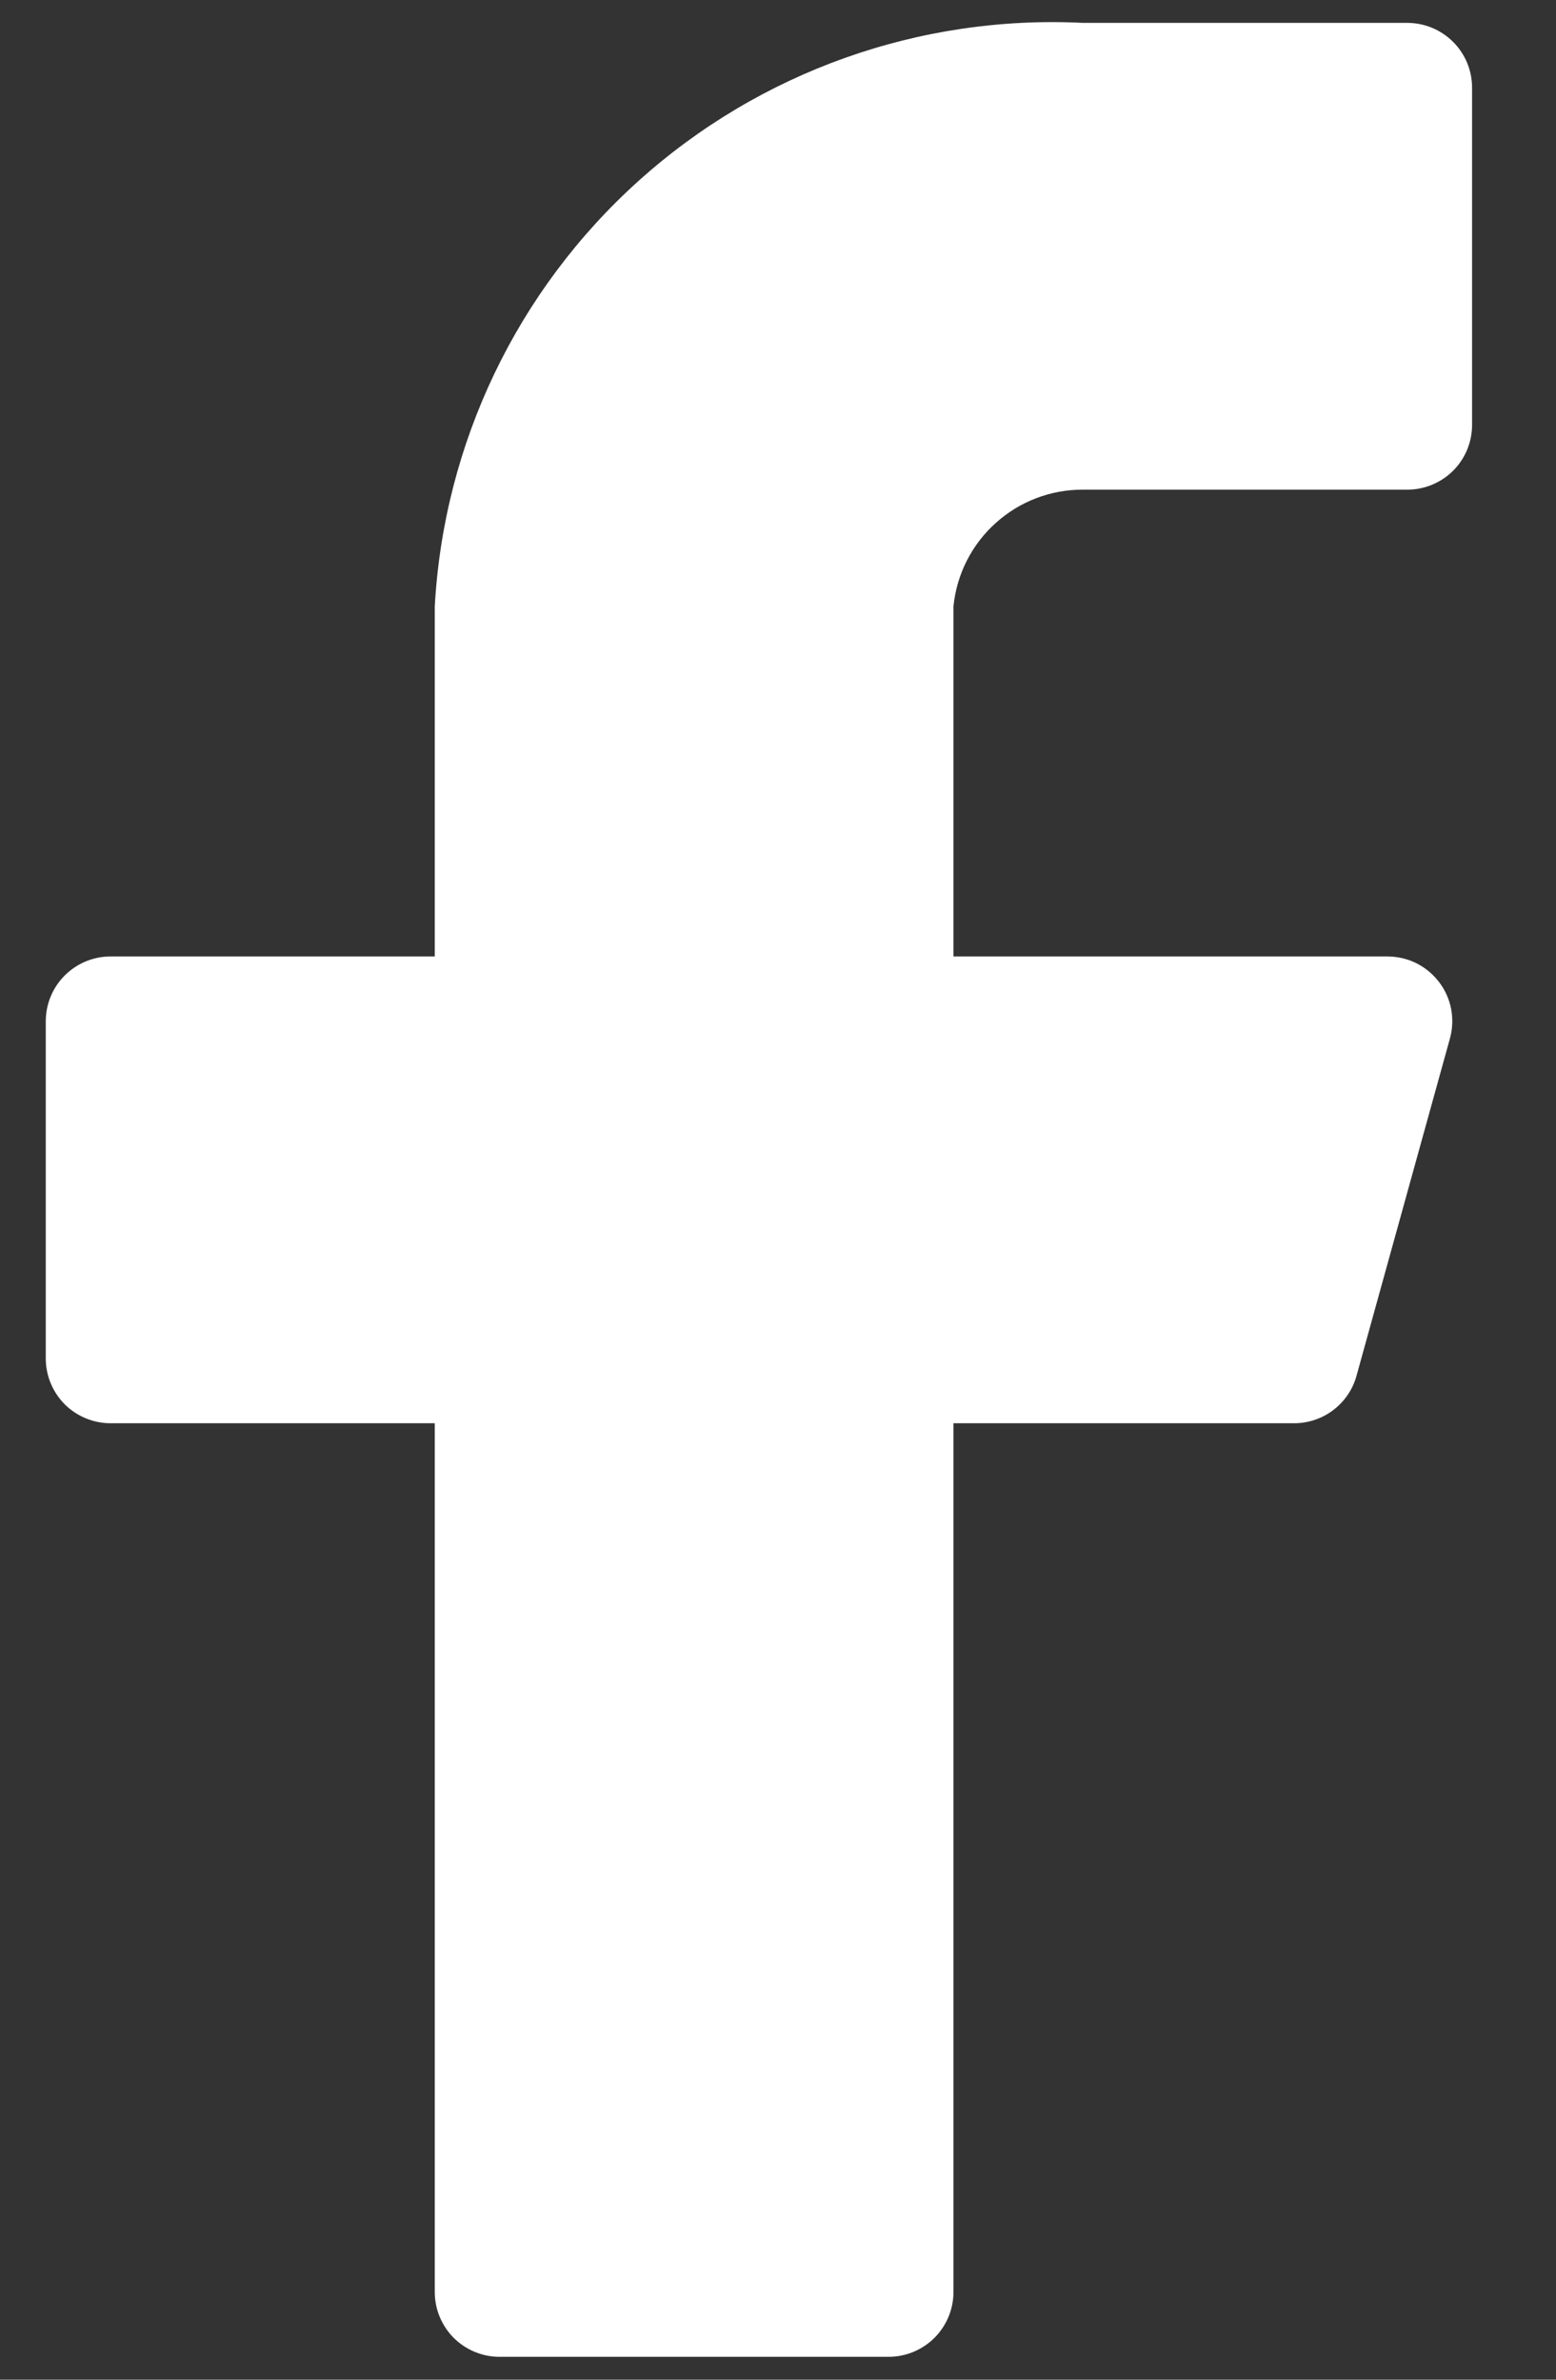 <svg width="17" height="26" viewBox="0 0 17 26" fill="none" xmlns="http://www.w3.org/2000/svg">
<rect x="0" y="0" width="17" height="26" fill="#333333" stroke="none"/>
<path d="M16.083 0.958C16.083 0.771 16.009 0.59 15.876 0.458C15.743 0.325 15.563 0.25 15.375 0.25H11.833C10.05 0.161 8.304 0.782 6.977 1.976C5.649 3.171 4.849 4.842 4.75 6.625V10.45H1.208C1.02 10.45 0.84 10.525 0.707 10.658C0.575 10.79 0.5 10.97 0.5 11.158V14.842C0.5 15.03 0.575 15.21 0.707 15.343C0.84 15.475 1.02 15.55 1.208 15.55H4.75V25.042C4.75 25.23 4.825 25.41 4.957 25.543C5.09 25.675 5.27 25.75 5.458 25.75H9.708C9.896 25.75 10.076 25.675 10.209 25.543C10.342 25.41 10.417 25.23 10.417 25.042V15.55H14.128C14.286 15.552 14.44 15.502 14.565 15.407C14.691 15.312 14.782 15.178 14.822 15.026L15.842 11.343C15.871 11.238 15.874 11.128 15.854 11.022C15.833 10.915 15.788 10.815 15.722 10.729C15.656 10.643 15.572 10.573 15.475 10.524C15.378 10.476 15.271 10.451 15.162 10.45H10.417V6.625C10.452 6.274 10.617 5.949 10.879 5.714C11.14 5.478 11.481 5.348 11.833 5.35H15.375C15.563 5.35 15.743 5.275 15.876 5.143C16.009 5.01 16.083 4.83 16.083 4.642V0.958Z" fill="white"/>
</svg>
